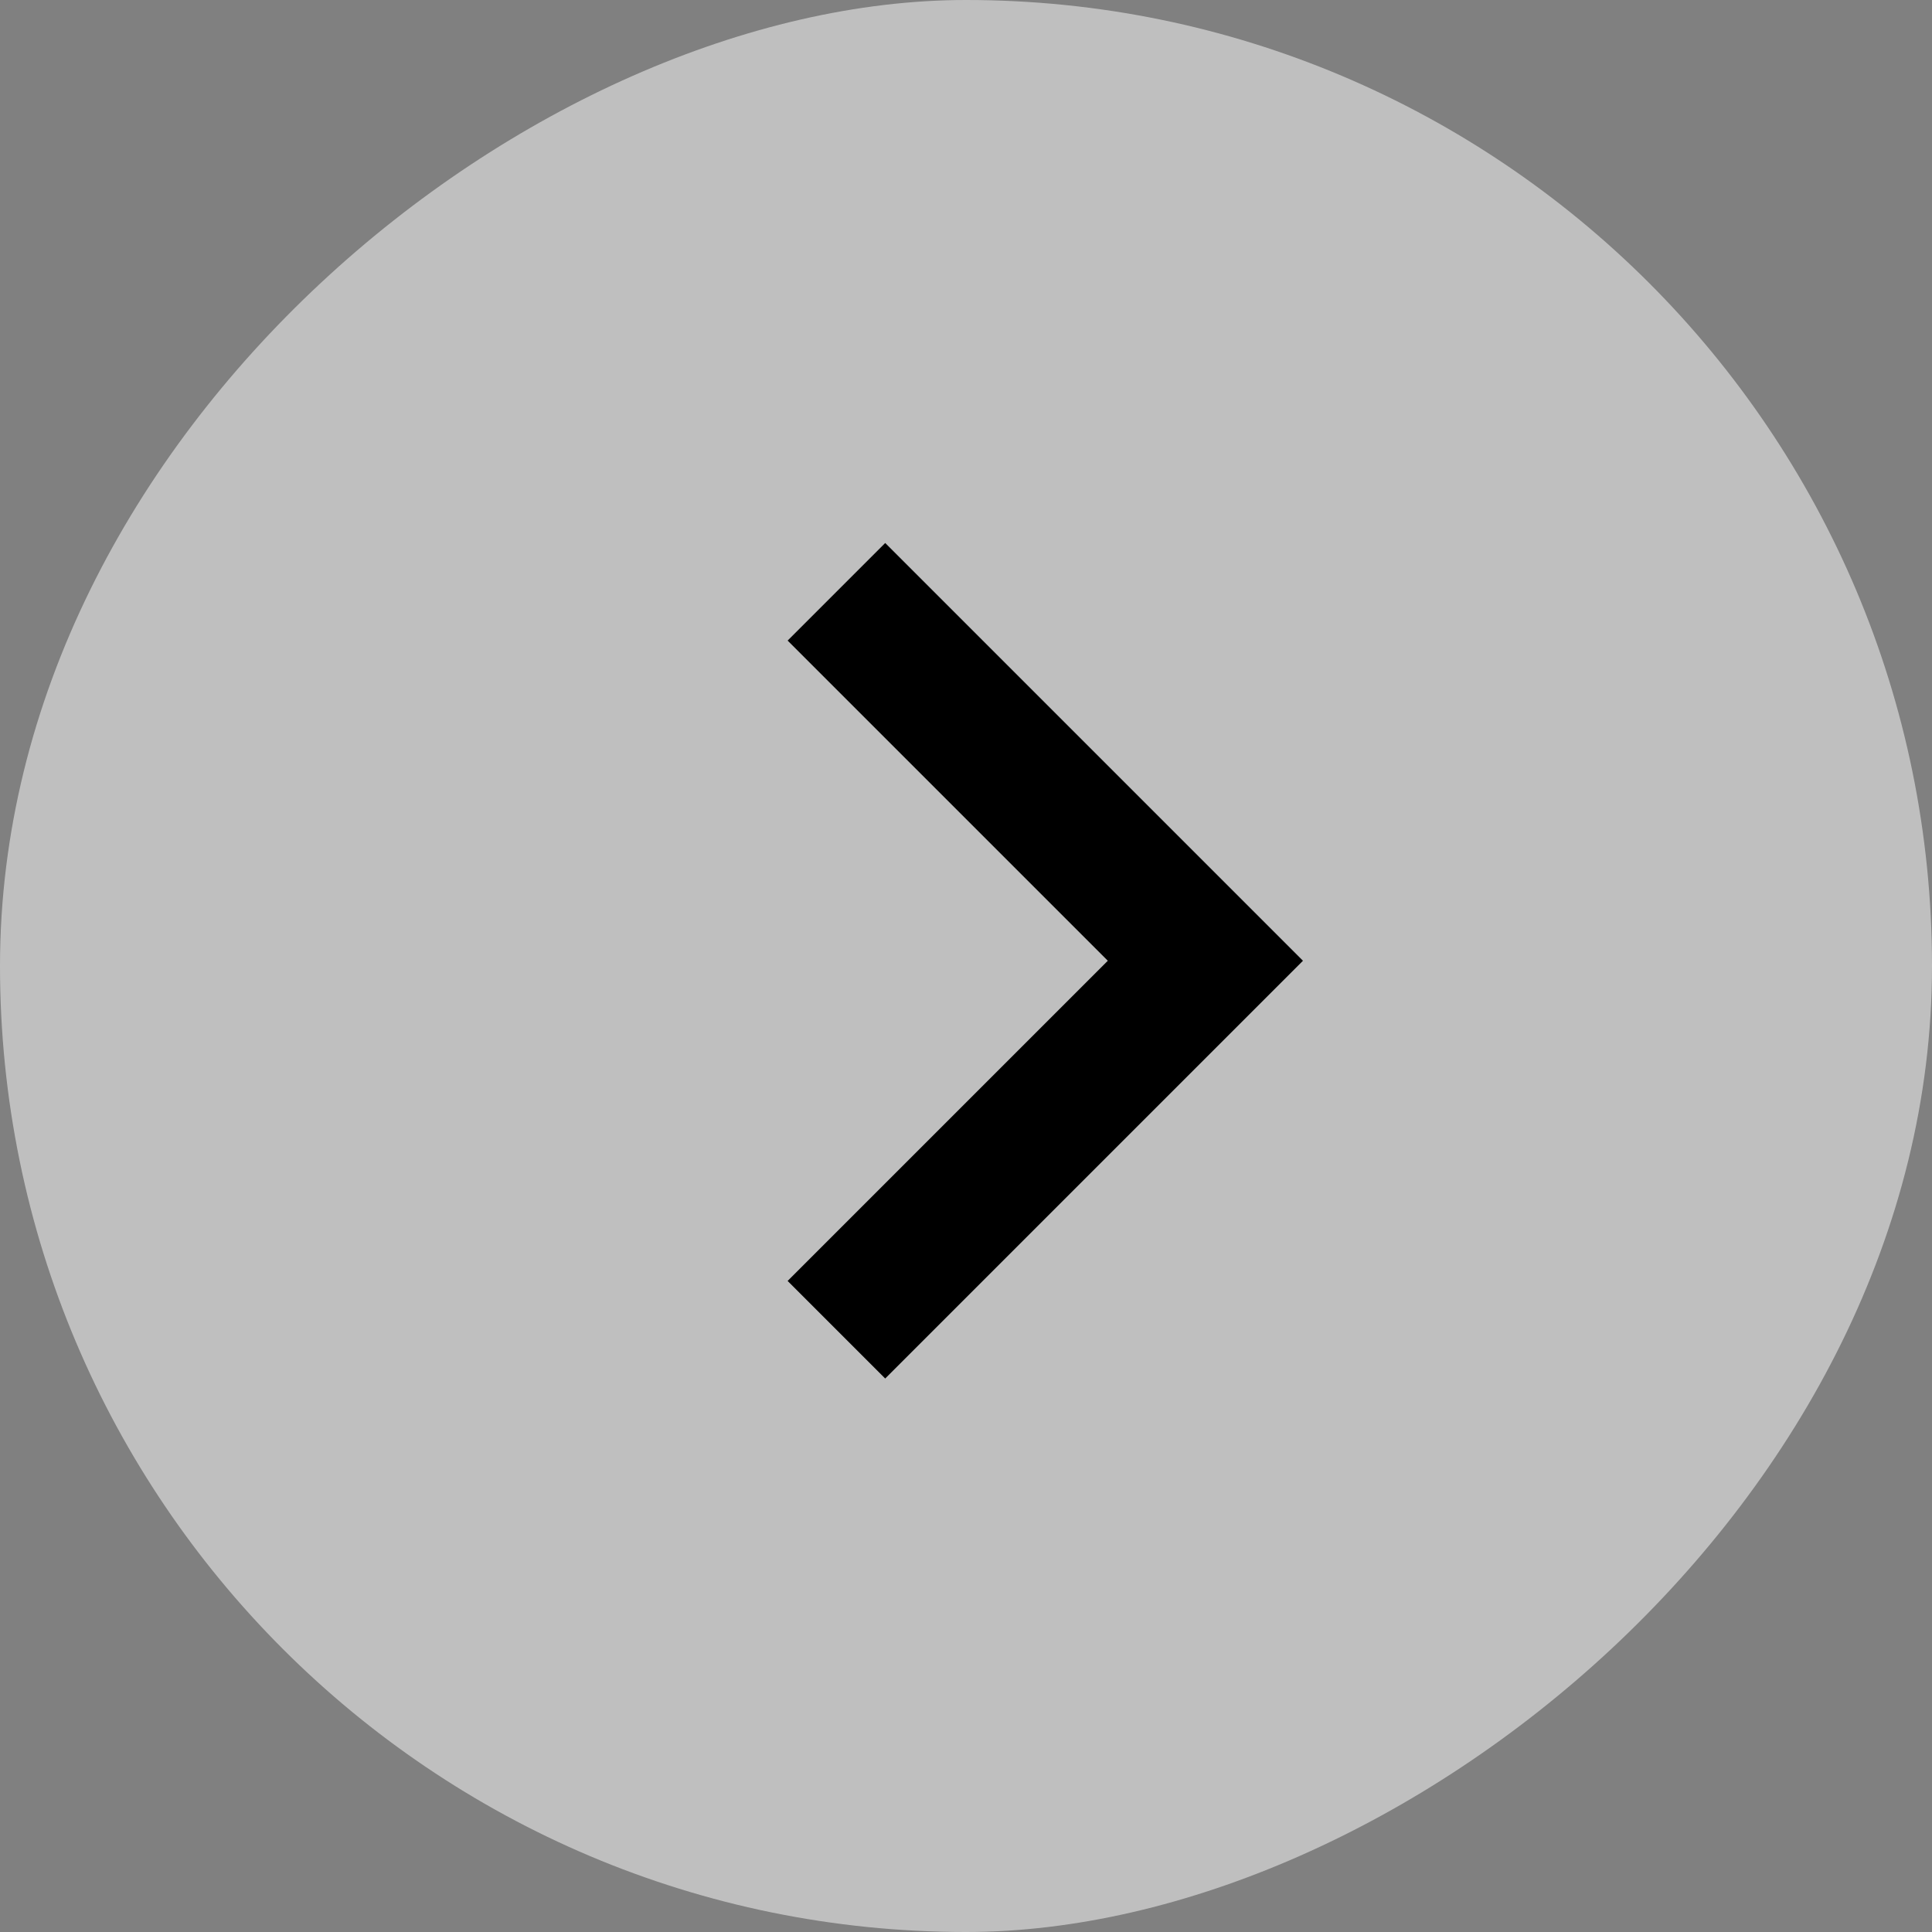 <svg xmlns="http://www.w3.org/2000/svg" width="42" height="42" viewBox="0 0 42 42">
  <rect x="0" y="0" width="42" height="42" fill="#808080" stroke="none"/>
  <g id="icon-arrow-01" transform="translate(-1238 -1349)">
    <rect id="사각형_5" data-name="사각형 5" width="42" height="42" rx="21" transform="translate(1280 1349) rotate(90)" fill="#fff" opacity="0.497"/>
    <path id="패스_36" data-name="패스 36" d="M1343.094,827.688l8.021,8.021,8.021-8.021" transform="translate(428.495 2721.001) rotate(-90)" fill="none" stroke="#000" stroke-width="3"/>
  </g>
</svg>
